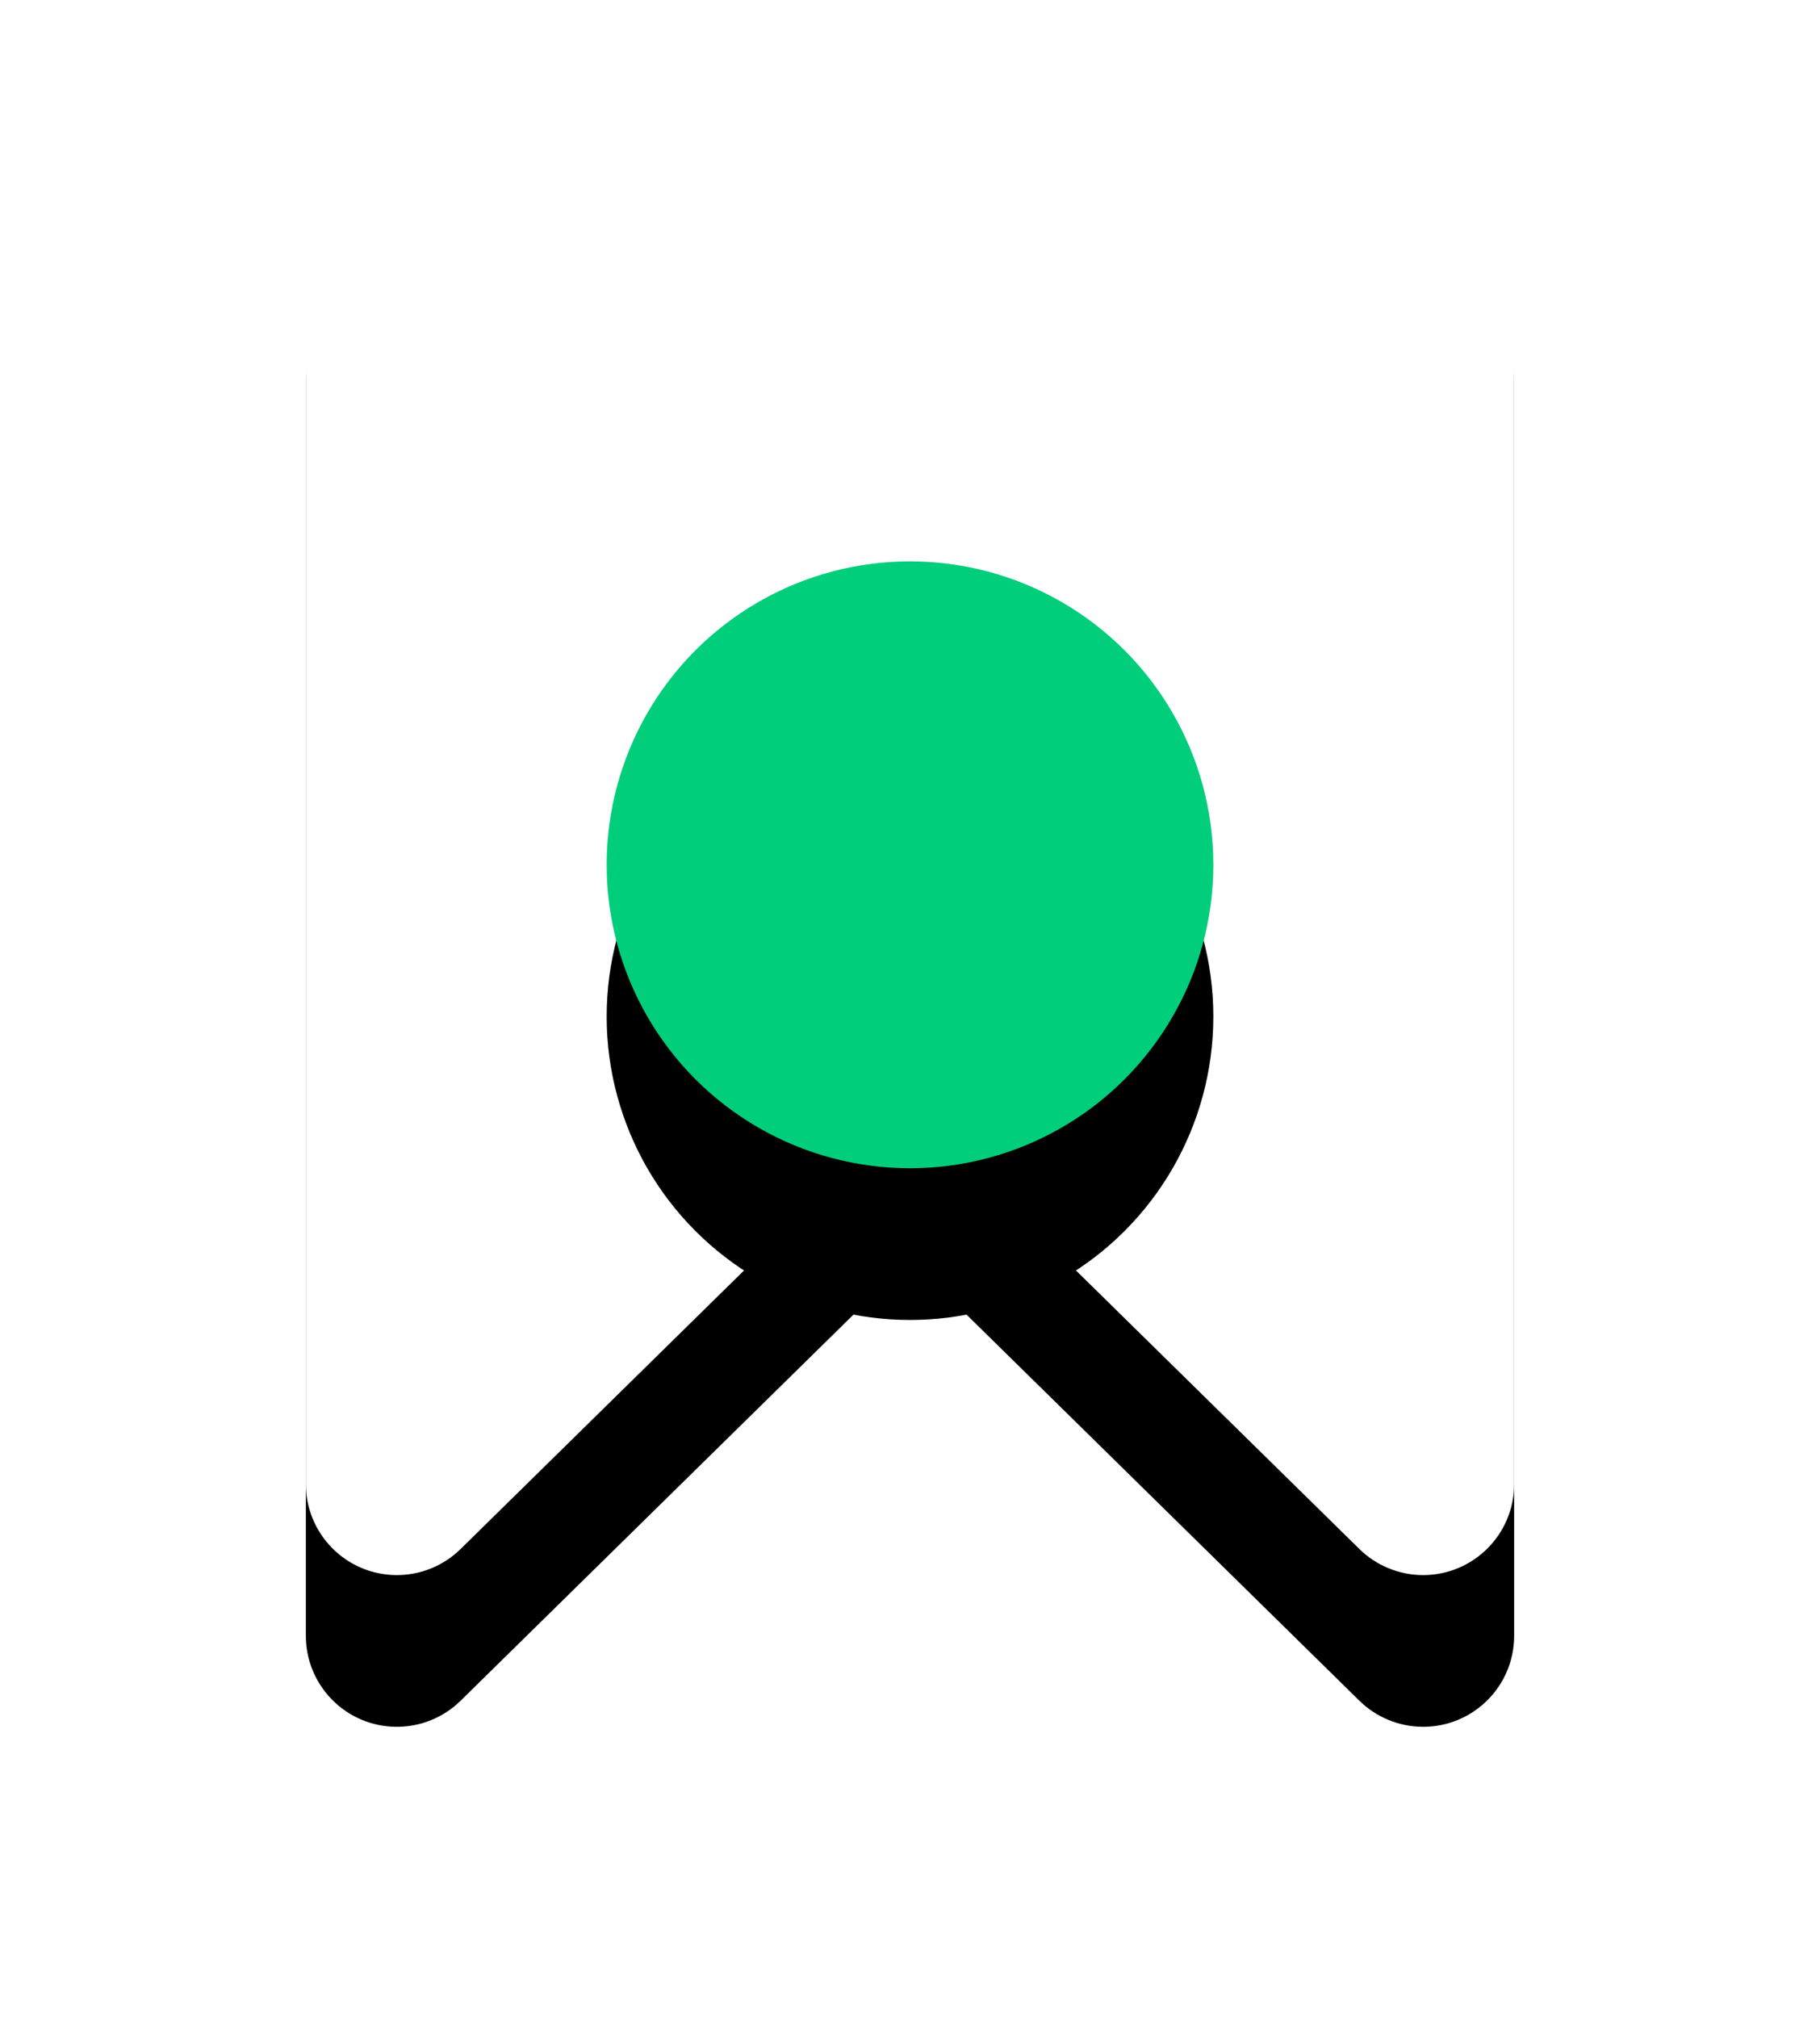<?xml version="1.0" encoding="UTF-8"?>
<svg width="120px" height="133px" viewBox="0 0 120 133" version="1.1" xmlns="http://www.w3.org/2000/svg" xmlns:xlink="http://www.w3.org/1999/xlink">
    <!-- Generator: sketchtool 45.1 (43504) - http://www.bohemiancoding.com/sketch -->
    <title>F5426AD3-7860-4D63-A041-393BE2B82599</title>
    <desc>Created with sketchtool.</desc>
    <defs>
        <path d="M10.371,1.905 L52.424,43.22 C54.788,45.542 54.821,49.341 52.499,51.705 C52.474,51.73 52.449,51.755 52.424,51.78 L10.371,93.095 C8.007,95.417 4.208,95.384 1.886,93.02 C0.783,91.898 0.166,90.388 0.166,88.815 L0.166,6.185 C0.166,2.871 2.852,0.185 6.166,0.185 C7.739,0.185 9.249,0.803 10.371,1.905 Z" id="path-1"></path>
        <filter x="-64.8%" y="-26.4%" width="229.5%" height="174.0%" filterUnits="objectBoundingBox" id="filter-2">
            <feOffset dx="0" dy="10" in="SourceAlpha" result="shadowOffsetOuter1"></feOffset>
            <feGaussianBlur stdDeviation="10" in="shadowOffsetOuter1" result="shadowBlurOuter1"></feGaussianBlur>
            <feColorMatrix values="0 0 0 0 0   0 0 0 0 0   0 0 0 0 0  0 0 0 0.2 0" type="matrix" in="shadowBlurOuter1"></feColorMatrix>
        </filter>
        <path d="M69.629,93.095 L27.576,51.78 C25.212,49.458 25.179,45.659 27.501,43.295 C27.526,43.27 27.551,43.245 27.576,43.22 L69.629,1.905 C71.993,-0.417 75.792,-0.384 78.114,1.98 C79.217,3.102 79.834,4.612 79.834,6.185 L79.834,88.815 C79.834,92.129 77.148,94.815 73.834,94.815 C72.261,94.815 70.751,94.197 69.629,93.095 Z" id="path-3"></path>
        <filter x="-64.8%" y="-26.4%" width="229.5%" height="174.0%" filterUnits="objectBoundingBox" id="filter-4">
            <feOffset dx="0" dy="10" in="SourceAlpha" result="shadowOffsetOuter1"></feOffset>
            <feGaussianBlur stdDeviation="10" in="shadowOffsetOuter1" result="shadowBlurOuter1"></feGaussianBlur>
            <feColorMatrix values="0 0 0 0 0   0 0 0 0 0   0 0 0 0 0  0 0 0 0.2 0" type="matrix" in="shadowBlurOuter1"></feColorMatrix>
        </filter>
        <circle id="path-5" cx="40" cy="48" r="20"></circle>
        <filter x="-87.5%" y="-62.5%" width="275.0%" height="275.0%" filterUnits="objectBoundingBox" id="filter-6">
            <feOffset dx="0" dy="10" in="SourceAlpha" result="shadowOffsetOuter1"></feOffset>
            <feGaussianBlur stdDeviation="10" in="shadowOffsetOuter1" result="shadowBlurOuter1"></feGaussianBlur>
            <feColorMatrix values="0 0 0 0 0   0 0 0 0 0   0 0 0 0 0  0 0 0 0.2 0" type="matrix" in="shadowBlurOuter1"></feColorMatrix>
        </filter>
    </defs>
    <g id="Page-1" stroke="none" stroke-width="1" fill="none" fill-rule="evenodd">
        <g id="Landing-Page-Desktop-1440" transform="translate(-480, -1416)">
            <g id="Problems" transform="translate(500, 1309)">
                <g id="Group-12" transform="translate(0, 115)">
                    <g id="Group-7" transform="translate(0, 1)">
                        <g id="Group-6">
                            <g id="Rectangle-4">
                                <use fill="black" fill-opacity="1" filter="url(#filter-2)" xlink:href="#path-1"></use>
                                <use fill="#FFFFFF" fill-rule="evenodd" xlink:href="#path-1"></use>
                            </g>
                            <g id="Rectangle-4">
                                <use fill="black" fill-opacity="1" filter="url(#filter-4)" xlink:href="#path-3"></use>
                                <use fill="#FFFFFF" fill-rule="evenodd" xlink:href="#path-3"></use>
                            </g>
                            <g id="Oval-6">
                                <use fill="black" fill-opacity="1" filter="url(#filter-6)" xlink:href="#path-5"></use>
                                <use fill="#00CE7A" fill-rule="evenodd" xlink:href="#path-5"></use>
                            </g>
                        </g>
                    </g>
                </g>
            </g>
        </g>
    </g>
</svg>